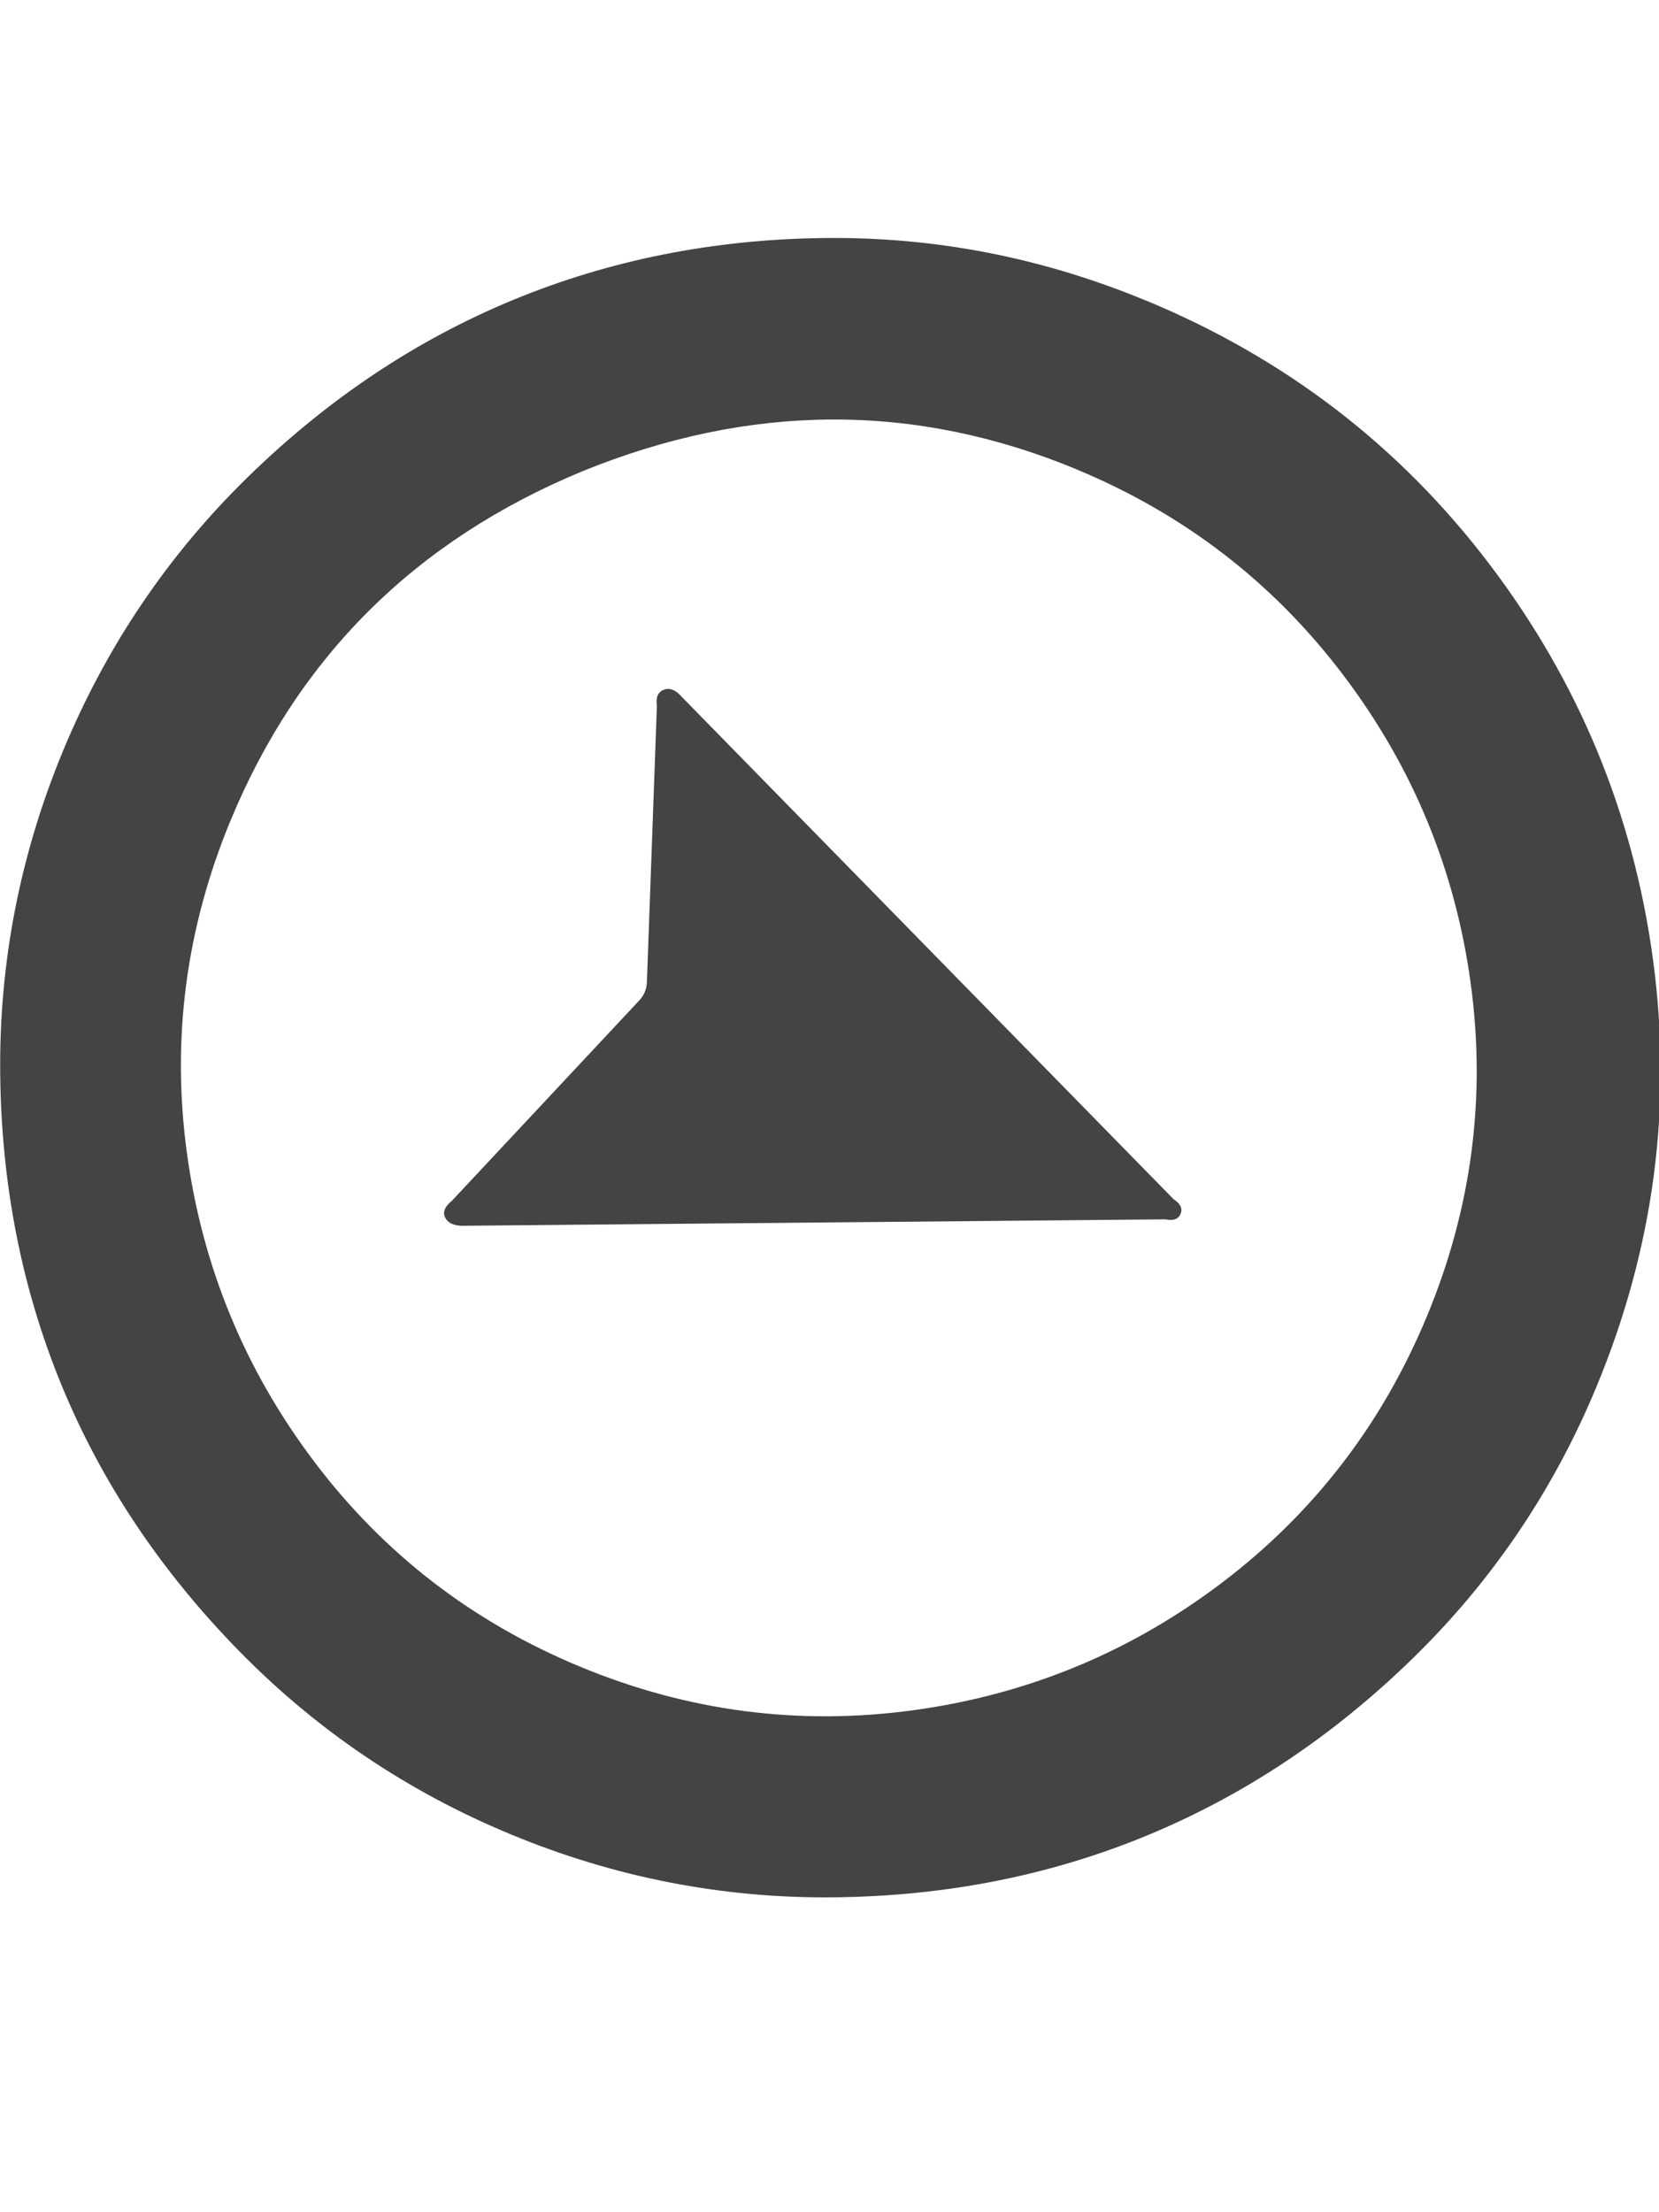 <?xml version="1.0" encoding="utf-8"?>
<!-- Generated by IcoMoon.io -->
<!DOCTYPE svg PUBLIC "-//W3C//DTD SVG 1.1//EN" "http://www.w3.org/Graphics/SVG/1.1/DTD/svg11.dtd">
<svg version="1.1" xmlns="http://www.w3.org/2000/svg" xmlns:xlink="http://www.w3.org/1999/xlink" width="24" height="32" viewBox="0 0 24 32">
<path fill="#444444" d="M16.581 4.348q3.017 1.25 4.96 3.805t2.372 5.726-0.815 6.174q-0.933 2.252-2.662 3.937t-3.832 2.556-4.525 0.899-4.688-0.91q-2.252-0.933-3.944-2.665t-2.556-3.832-0.888-4.511 0.908-4.664q0.939-2.266 2.671-3.959t3.835-2.563 4.507-0.898 4.656 0.906zM15.57 6.787q-3.508-1.453-7.15 0.032-3.613 1.497-5.084 5.048-0.969 2.339-0.632 4.812t1.845 4.468 3.846 2.963 4.822 0.628 4.471-1.852 2.956-3.849 0.632-4.812-1.852-4.471-3.854-2.966zM9.849 10.066l7.131 7.283q0.147 0.095 0.099 0.21t-0.219 0.079l-10.186 0.093q-0.183-0.008-0.236-0.123t0.099-0.238l2.702-2.889q0.118-0.12 0.12-0.289l0.144-3.982q-0.027-0.18 0.096-0.231t0.251 0.087z"></path>
</svg>
